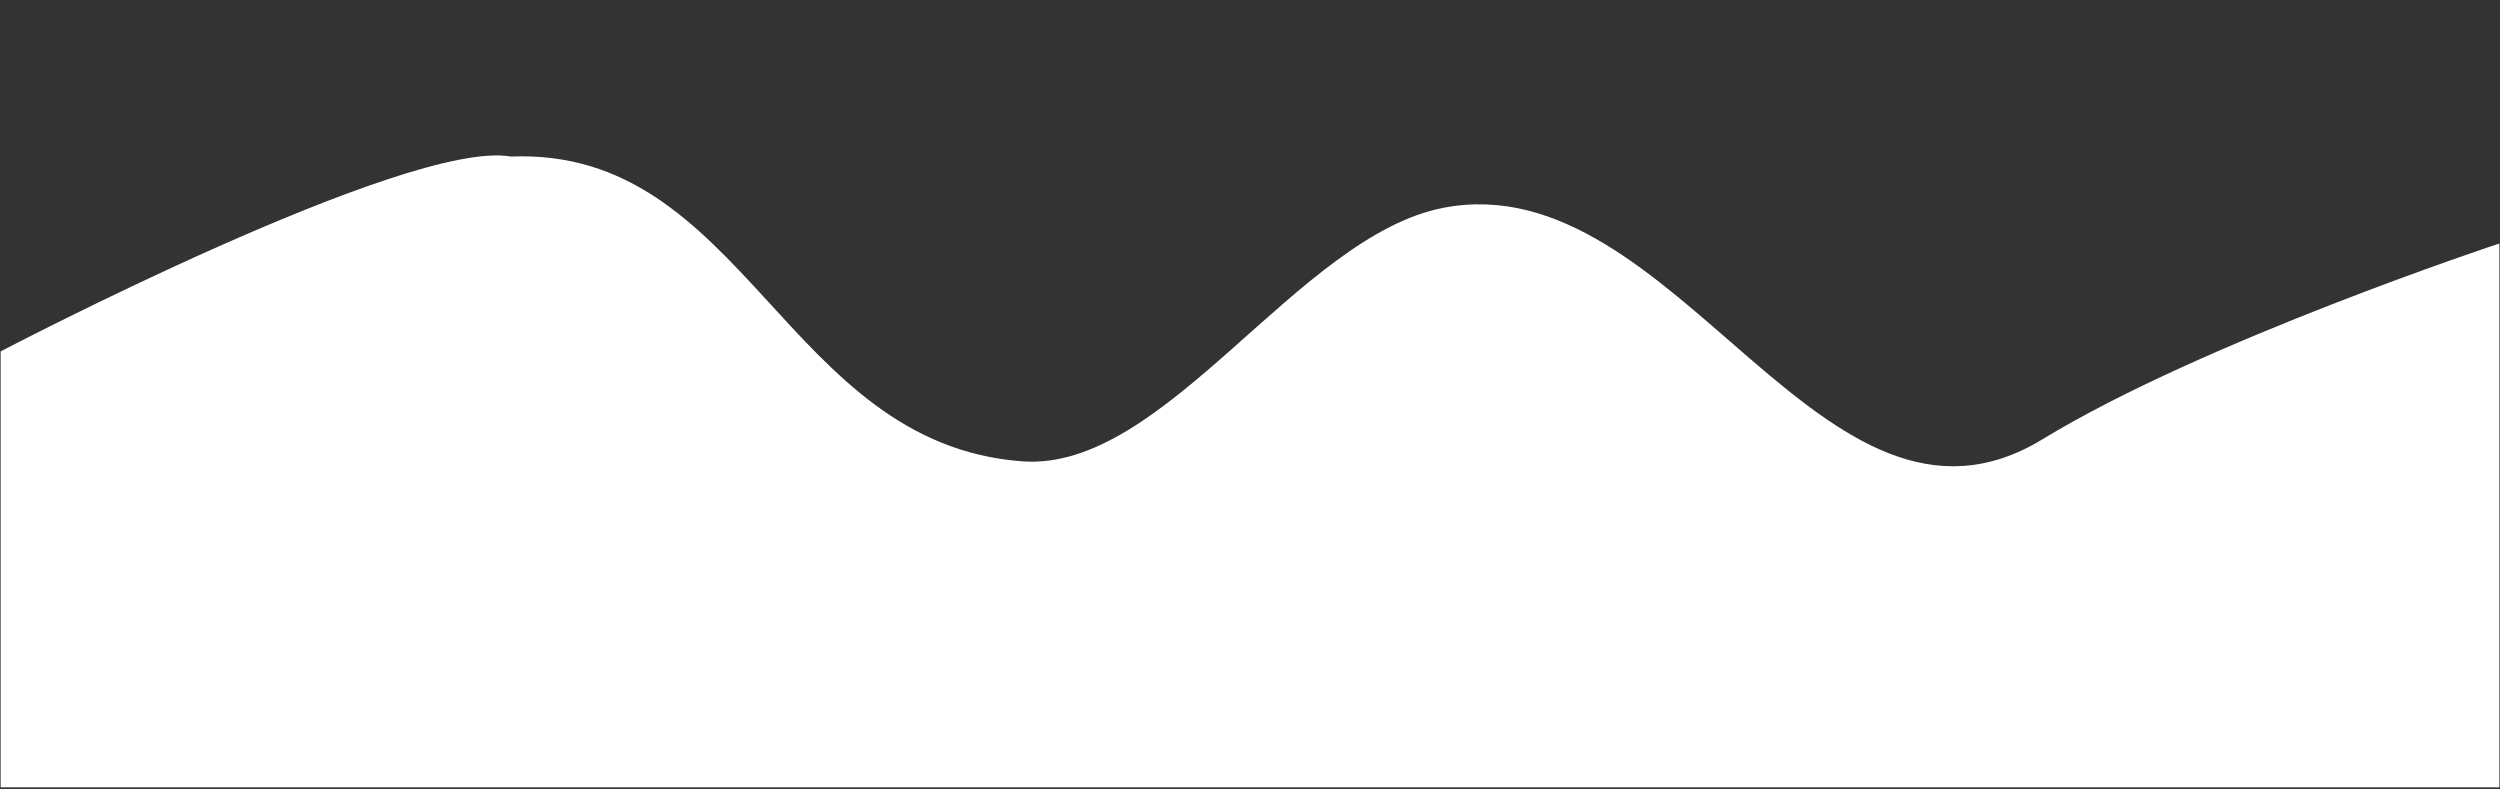  <svg
              version="1.1"
              id="Calque_2"
              xmlns="http://www.w3.org/2000/svg"
              xmlns:xlink="http://www.w3.org/1999/xlink"
              x="0px"
              y="0px"
              viewBox="0 0 1921 606.5"
              style="enable-background: new 0 0 1921 605.5"
              xml:space="preserve"
            >
              <rect x="0" y="0" width="1921" height="606.5" fill="#333333" stroke="none"/>
              <style type="text/css">
                .st7 {
                  fill: #ffffff;
                  stroke-miterlimit: 10;
                }
              </style>
              <path
                class="st7"
                d="M0.5,270c0,0,313-163.8,392-149.7c180-7.4,210.8,220.7,393,234.2c110,8.2,211.6-173.5,324-194.9
c179-34.1,291,280.9,460,177.9c123.5-75.3,351-150.4,351-150.4V605H0.5V270z"
              />
            </svg>
